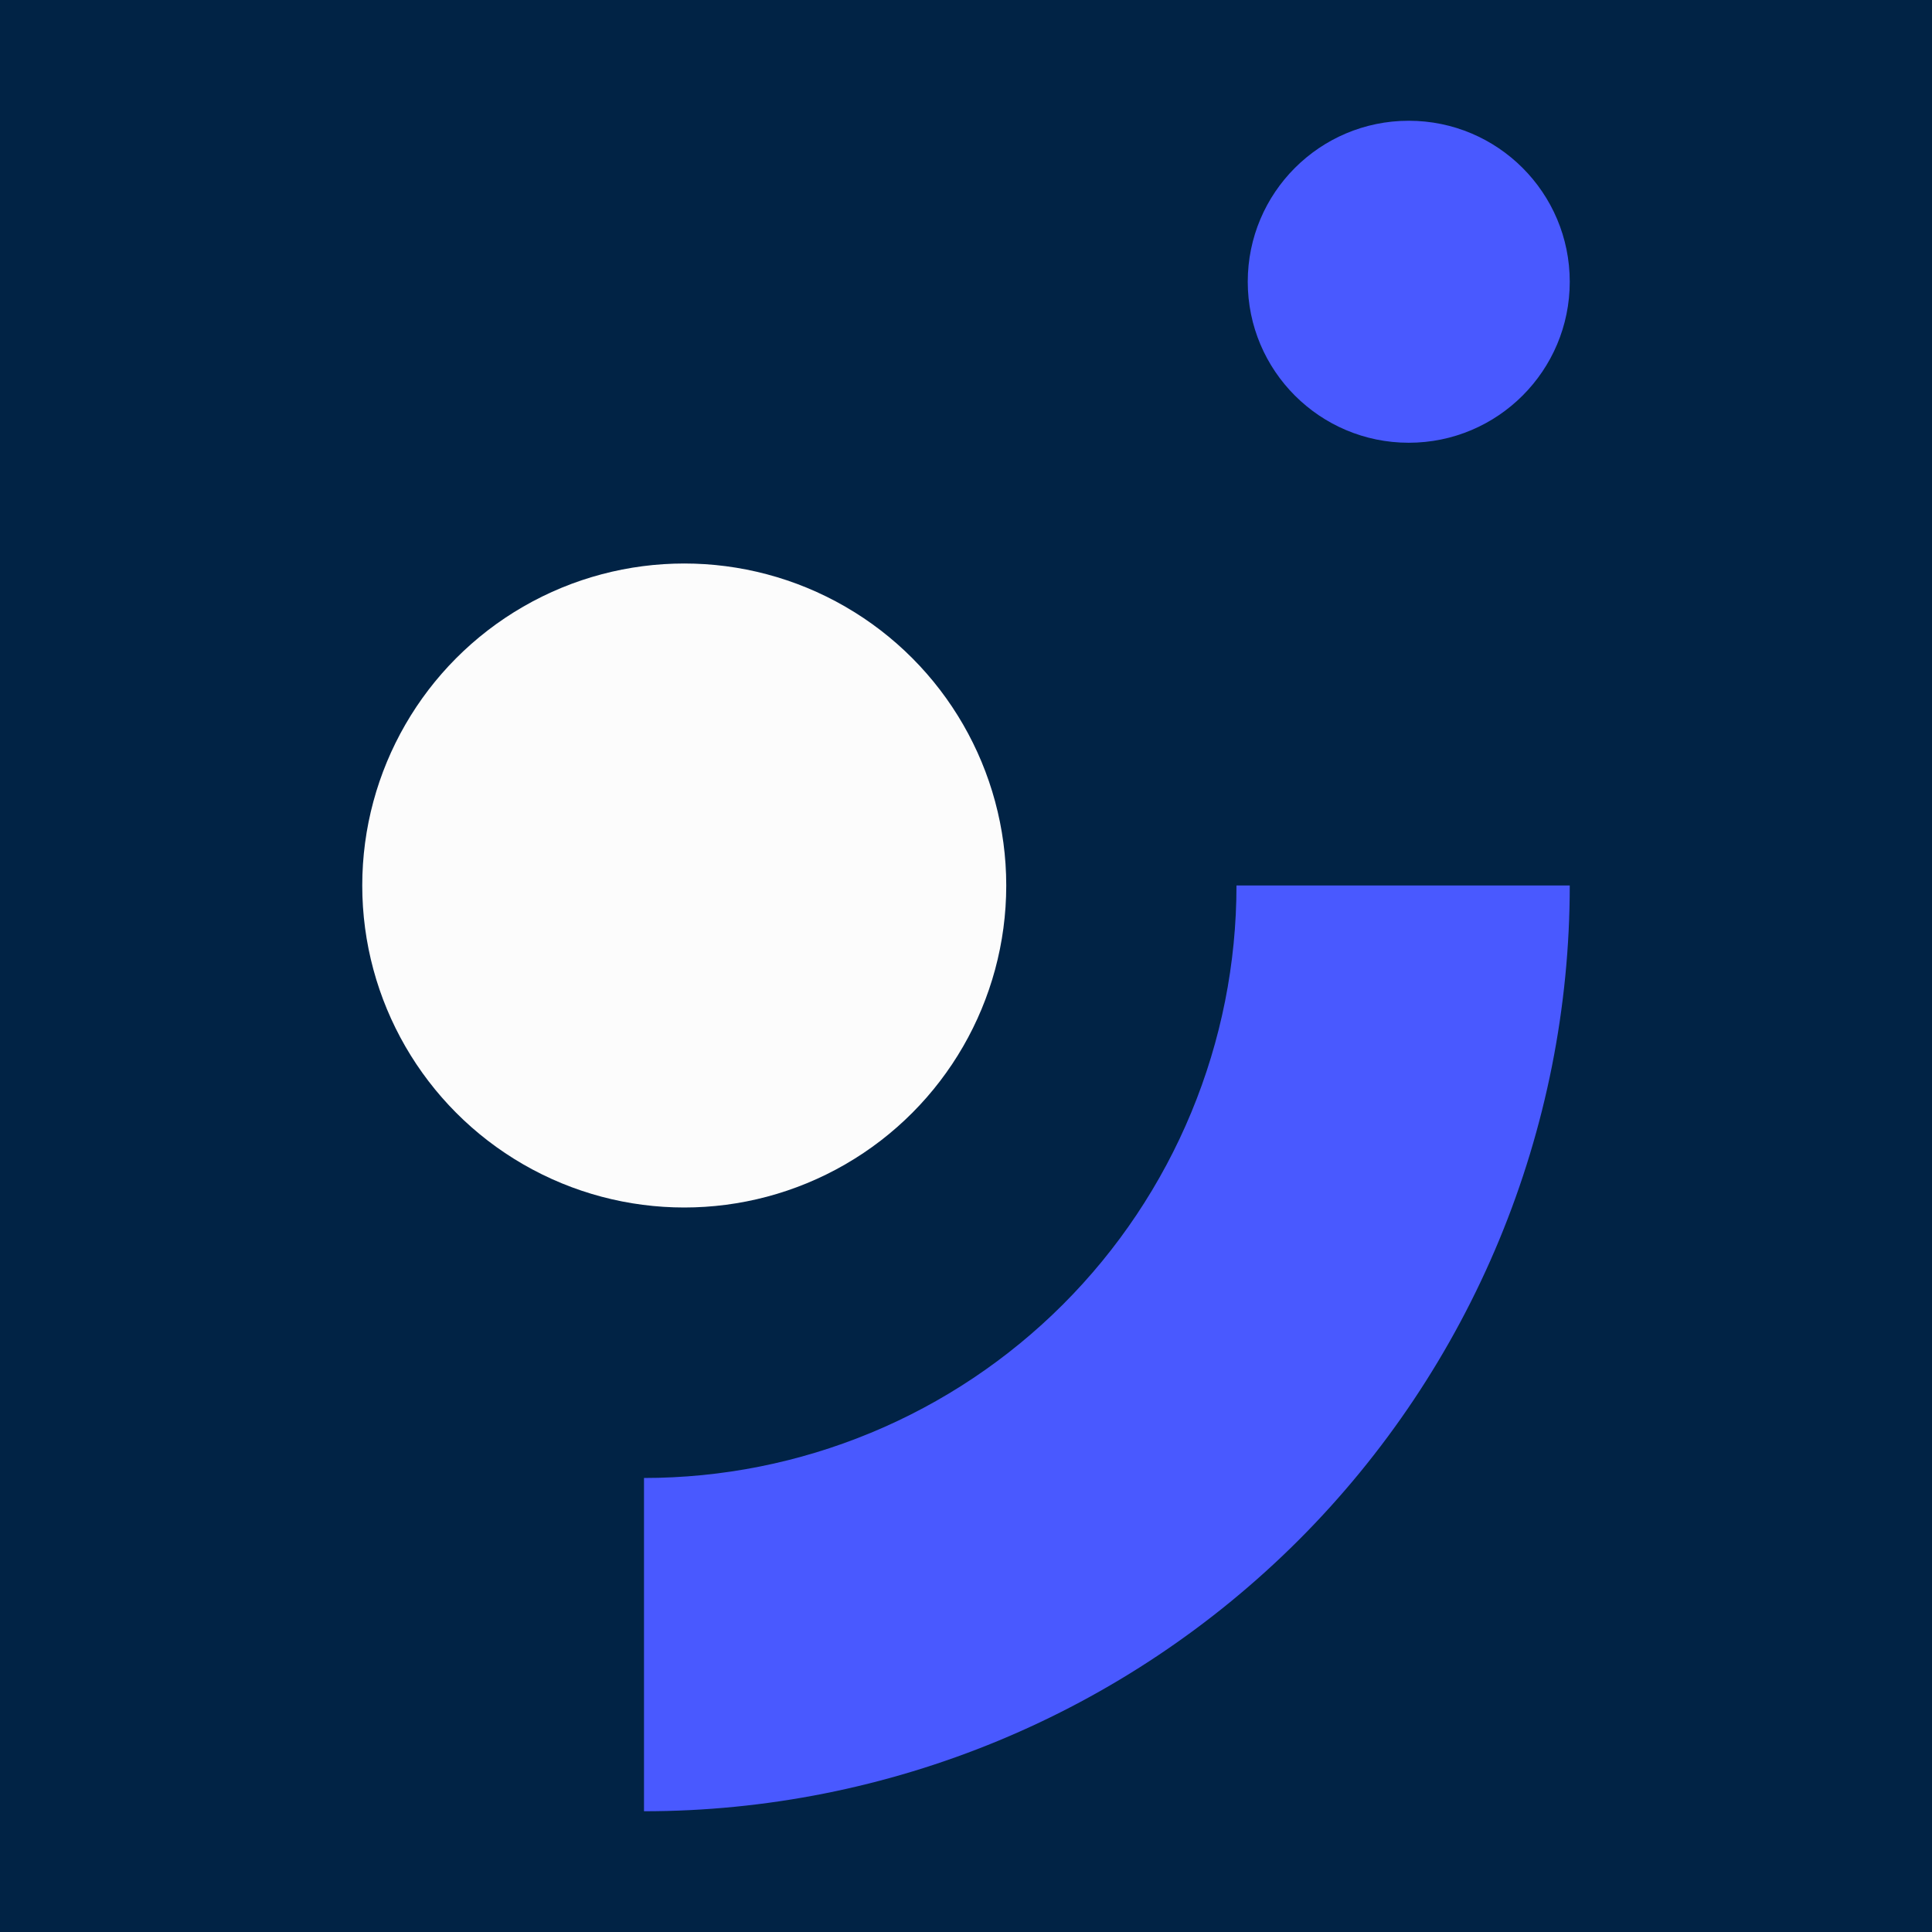 <svg width="48" height="48" viewBox="0 0 48 48" fill="none" xmlns="http://www.w3.org/2000/svg">
<rect  width="48" height="48" fill="#012345"/>
<circle id="logo_circle-1" cx="17" cy="22" r="8" fill="#FCFCFC"/>
<circle cx="35" cy="7" r="4" fill="#4959FF"/>
<path d="M16 45C19.02 45 22.011 44.405 24.802 43.249C27.592 42.093 30.128 40.399 32.264 38.264C34.399 36.128 36.093 33.592 37.249 30.802C38.405 28.011 39 25.02 39 22H30.72C30.72 23.933 30.339 25.847 29.599 27.633C28.86 29.419 27.776 31.042 26.409 32.409C25.042 33.776 23.419 34.86 21.633 35.599C19.847 36.339 17.933 36.72 16 36.72L16 45Z" fill="#4959FF"/>
</svg>
